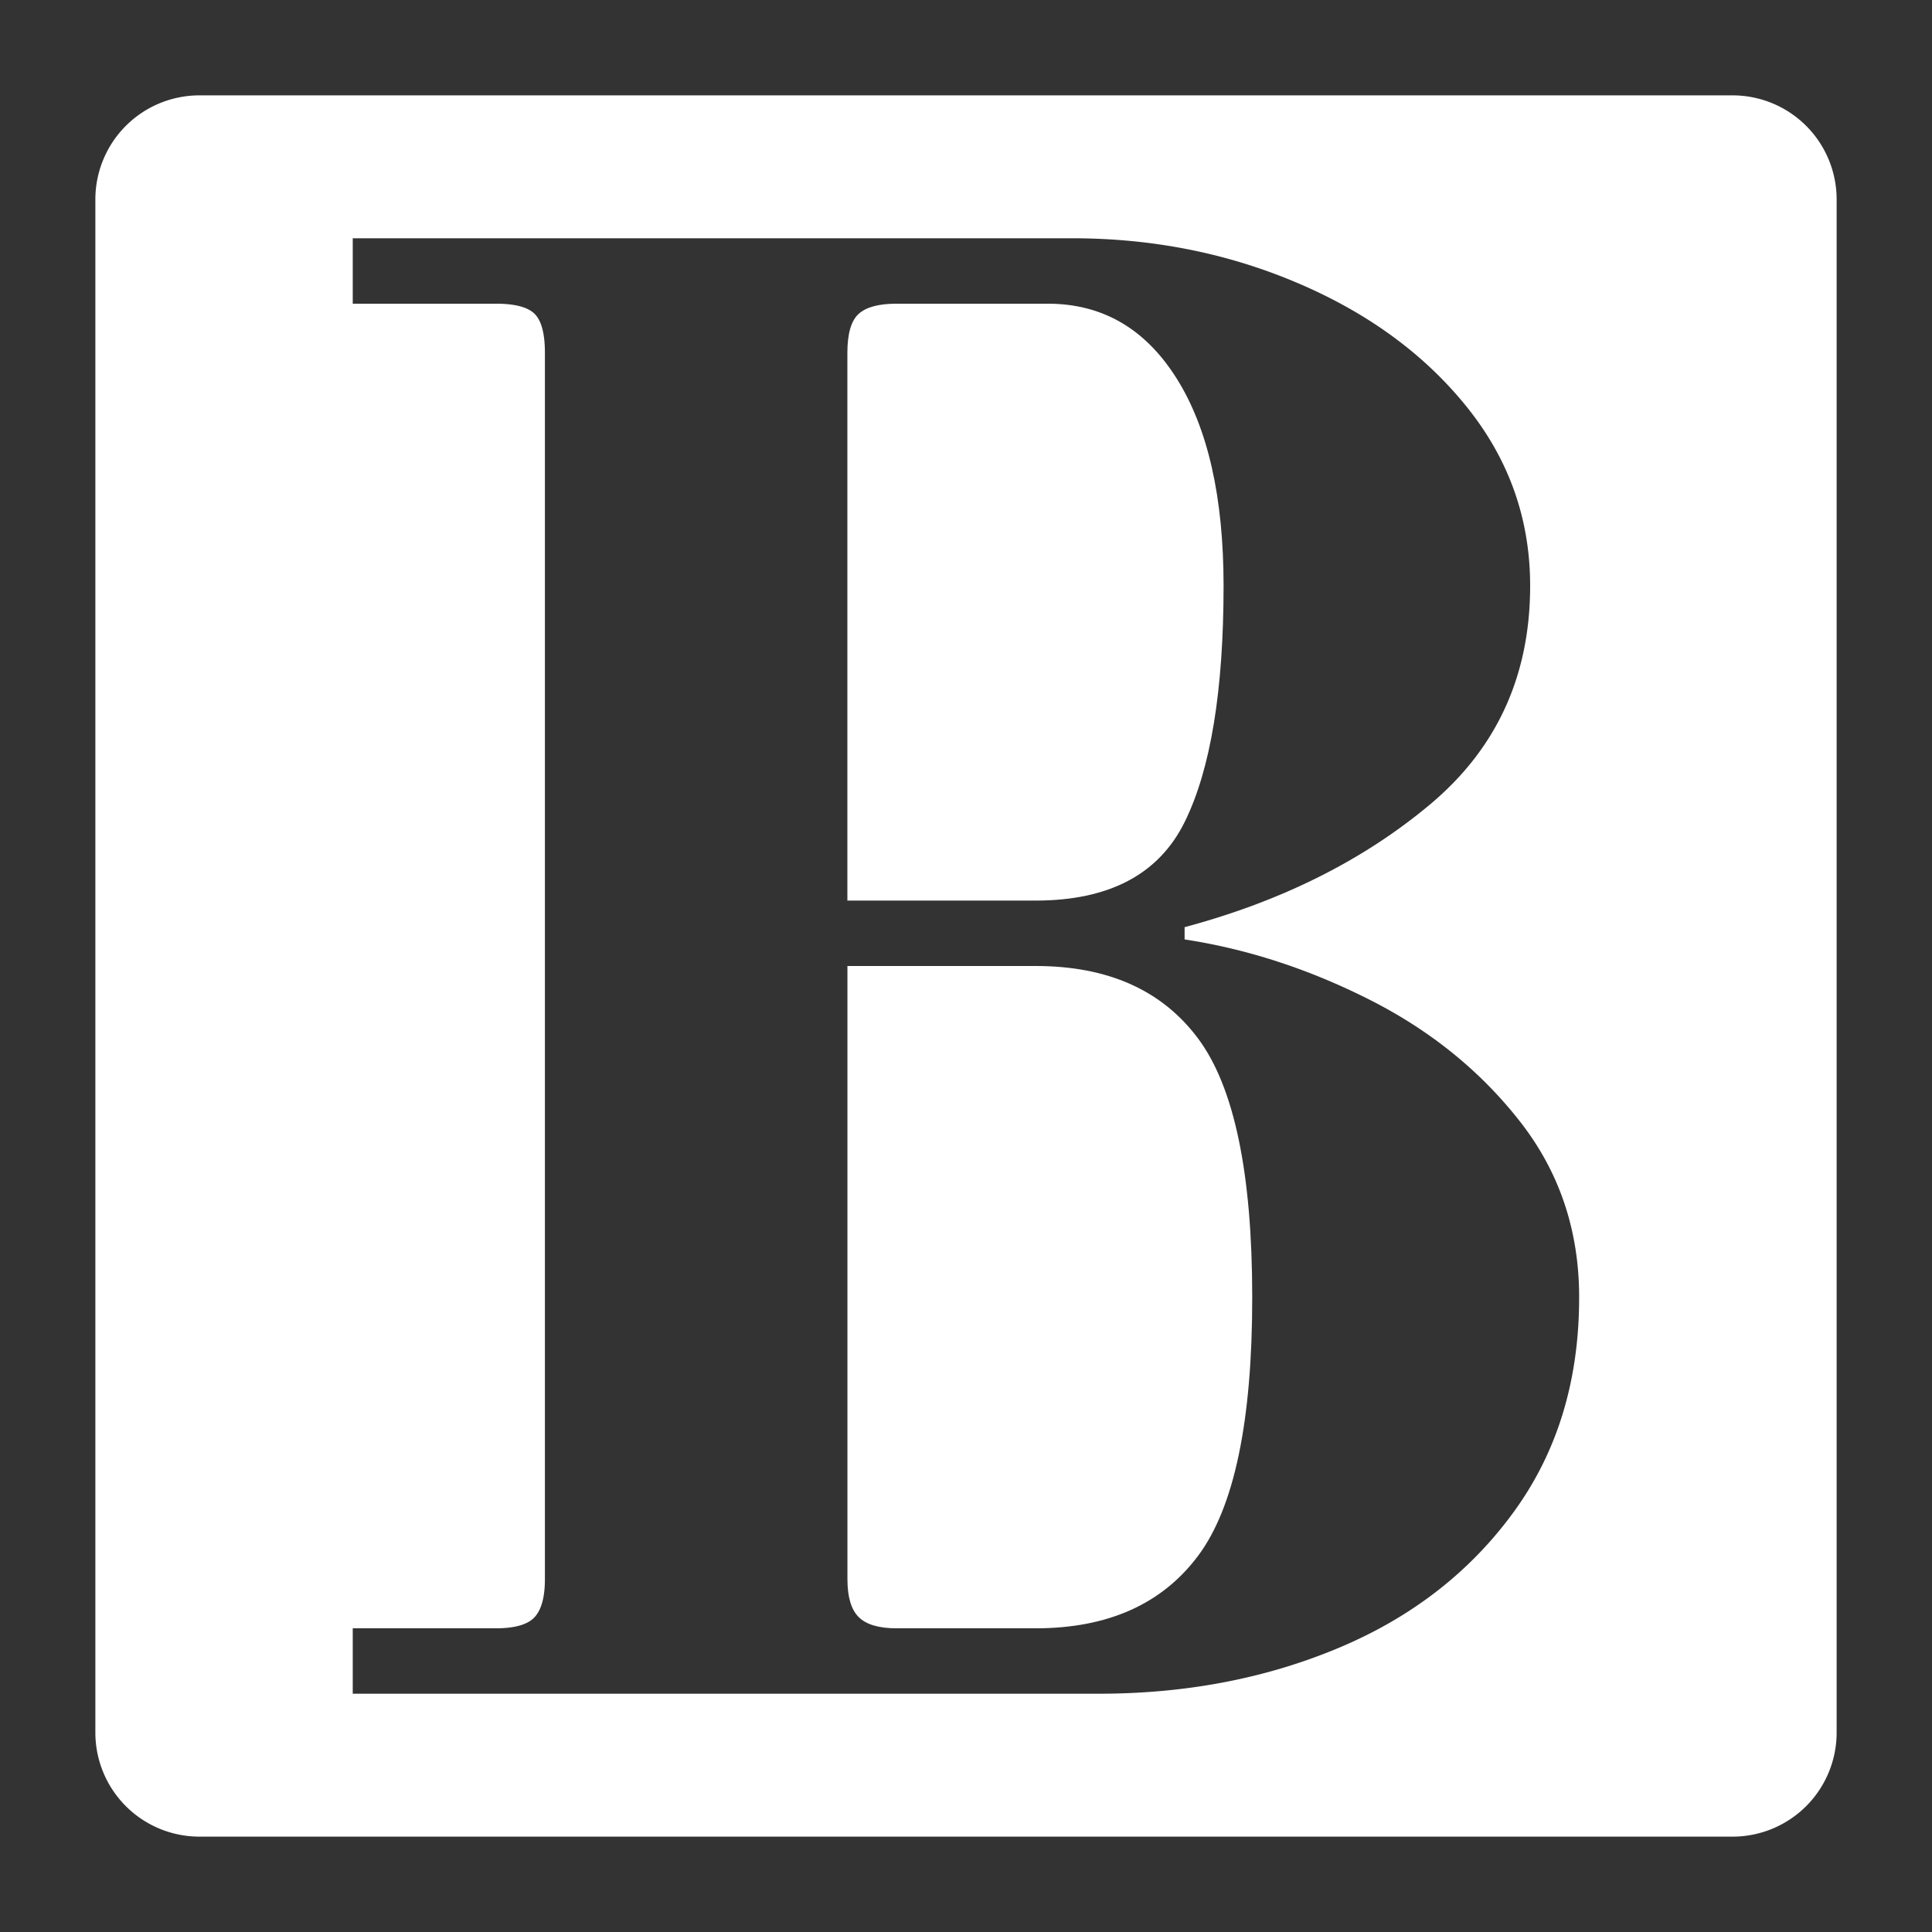 <svg id="Layer_1" data-name="Layer 1" xmlns="http://www.w3.org/2000/svg" viewBox="0 0 1000 1000"><rect x="0" y="0" width="1000" height="1000" fill="#333333" stroke="none"/><defs><style>.cls-1{fill:#fff;}</style></defs><g id="primero"><path class="cls-1" d="M613.21,425.41q20.09-40.73,20.11-122.21,0-68.76-24.34-107.39t-66.66-38.62H464q-13.77,0-19.58,5.29t-5.82,20.1V466.14H536Q593.11,466.14,613.21,425.41Z"/><path class="cls-1" d="M536,500H438.63V817.42c0,9.17,1.94,15.71,5.82,19.57s10.4,5.82,19.58,5.82h72q56.07,0,84.12-37.56t28-133.84q0-96.27-28-133.85T536,500Z"/><path class="cls-1" d="M49.36,103.23V896.77a53.87,53.87,0,0,0,53.87,53.87H896.77a53.87,53.87,0,0,0,53.87-53.87V103.23a53.87,53.87,0,0,0-53.87-53.87H103.23a53.87,53.87,0,0,0-53.87,53.87ZM783.56,782.5q-33.87,46.57-90.46,70.36T568.77,876.67H182.58V842.81h74.06q14.81,0,20.11-5.82c3.52-3.86,5.29-10.4,5.29-19.57V182.58q0-14.81-5.29-20.1t-20.11-5.29H182.58V123.33H555q62.41,0,116.92,23.28t87.28,64Q792,251.37,792,303.2q0,69.82-51.85,113.21t-127,63.49v6.35q48.66,7.41,95.76,31.21t77.77,62.95q30.68,39.17,30.68,91Q817.42,736,783.56,782.5Z"/></g></svg>